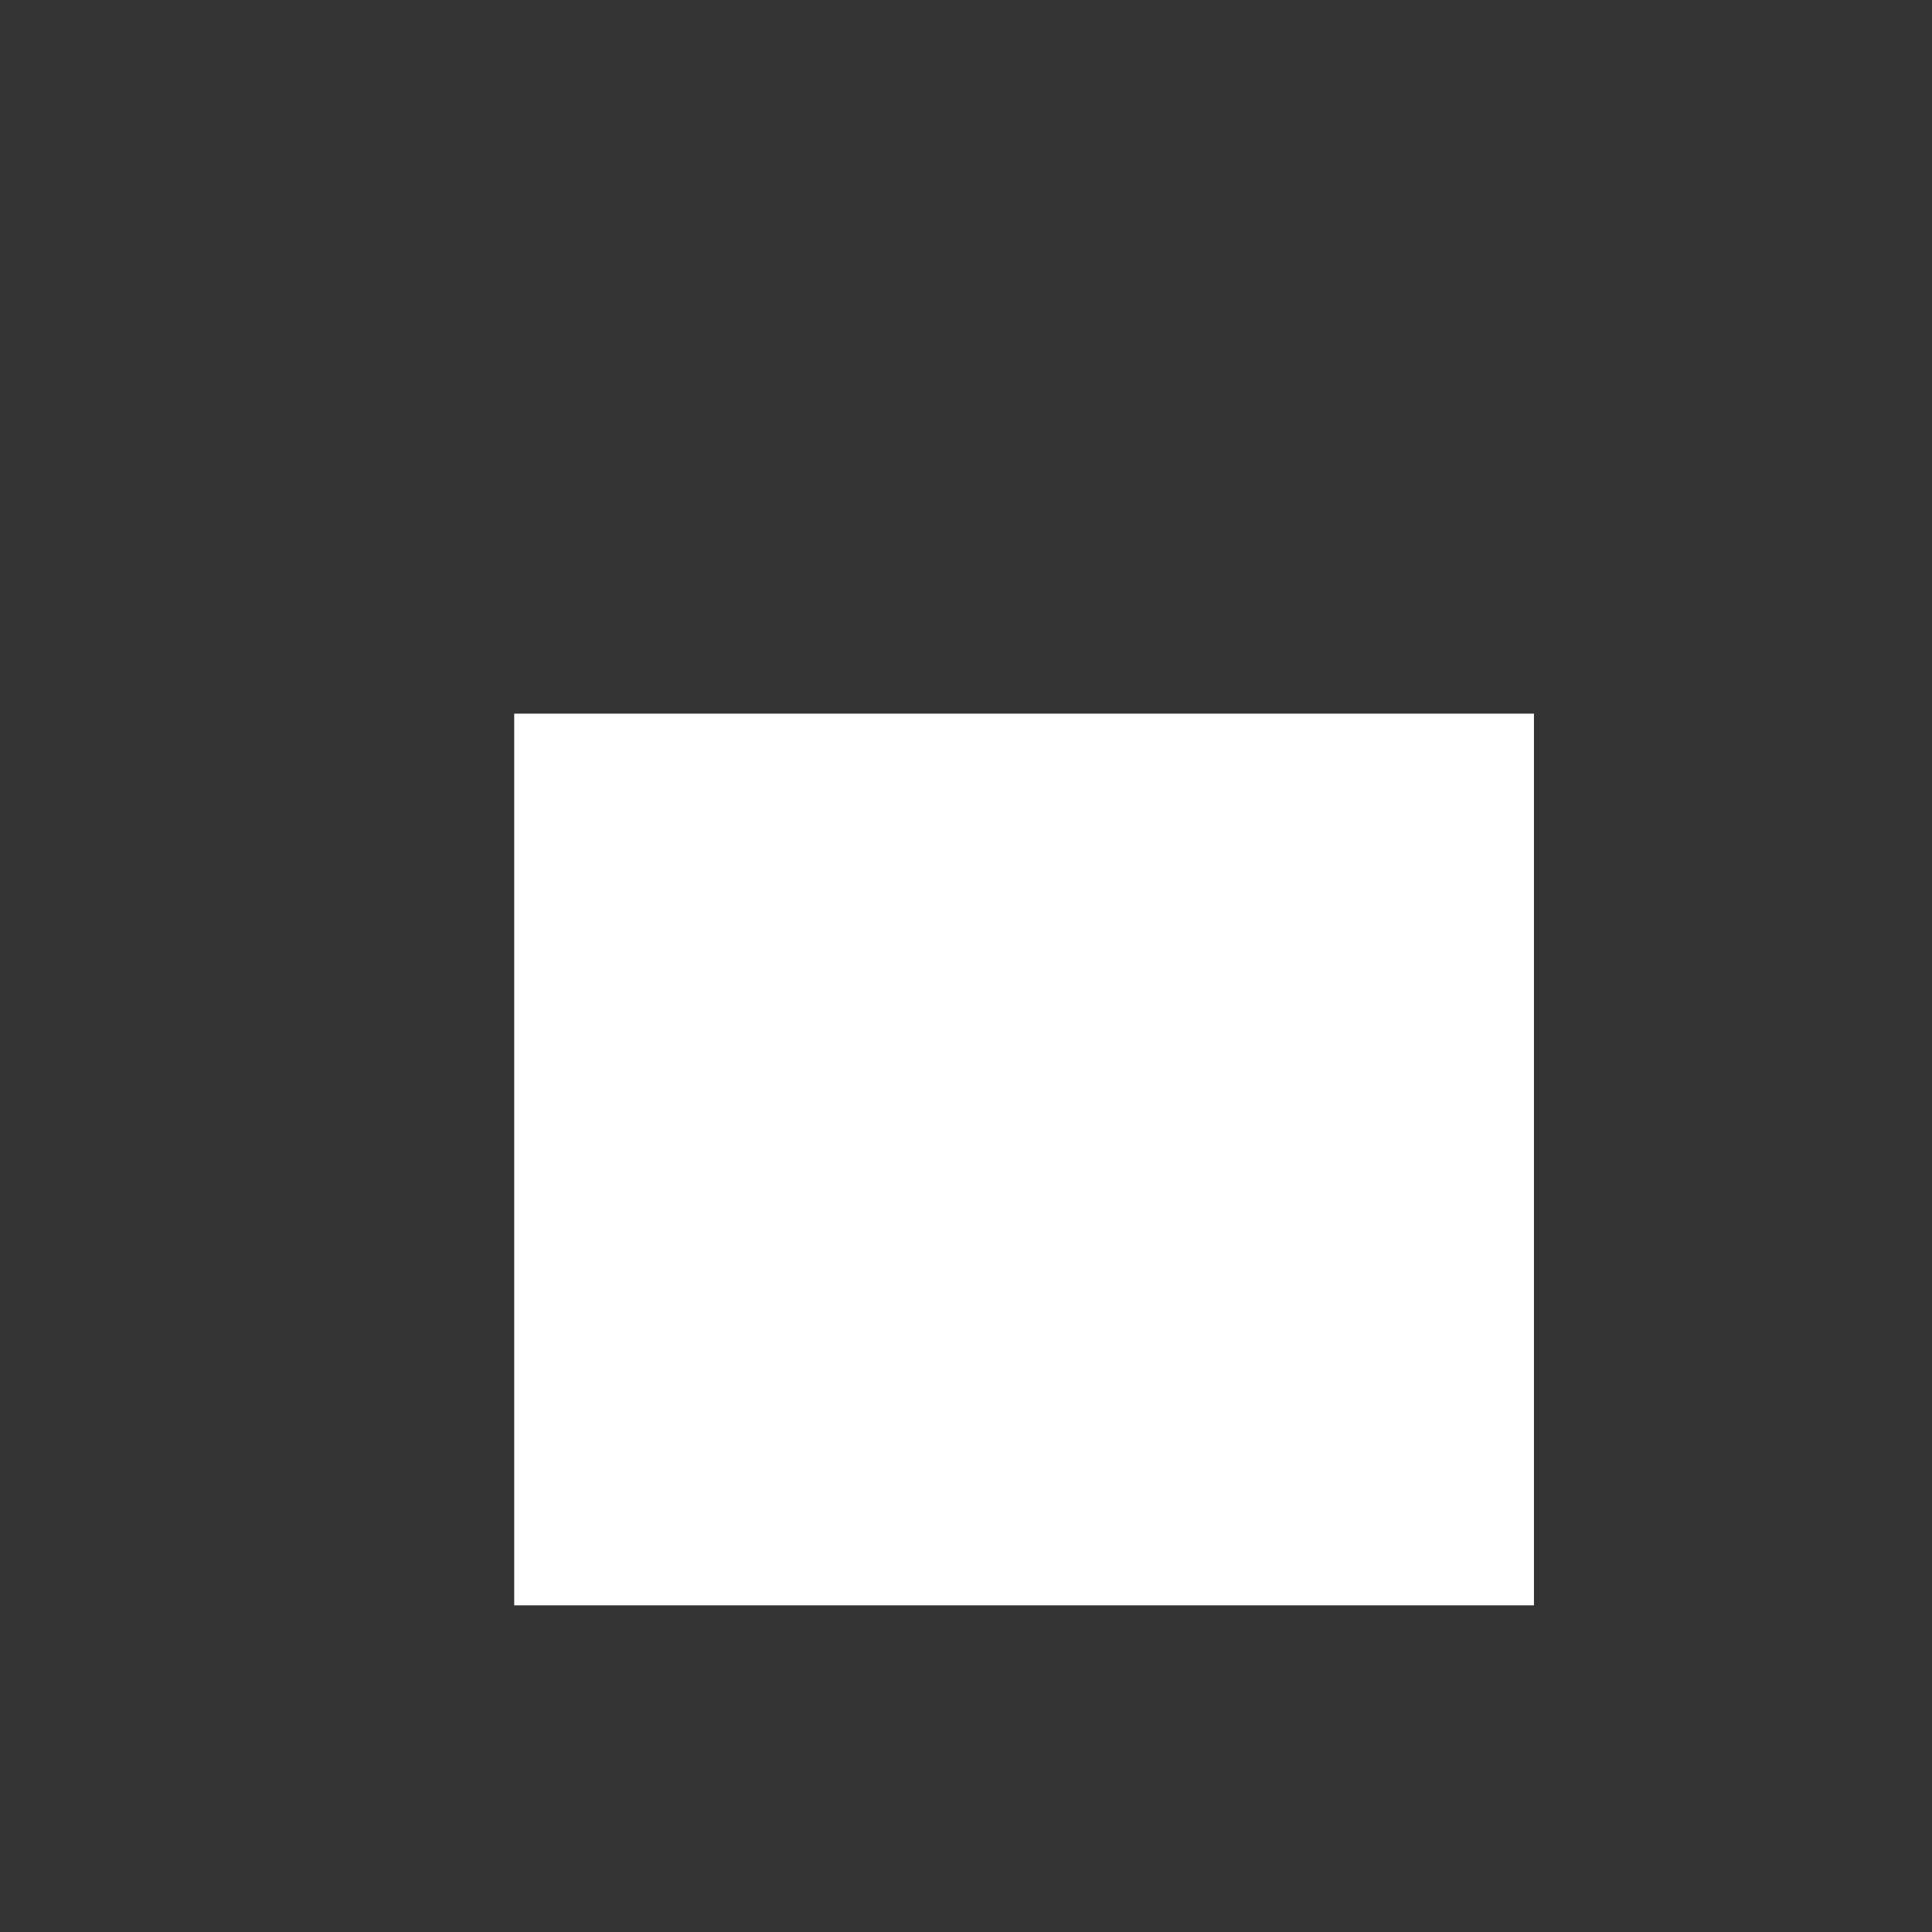 <?xml version="1.0" encoding="UTF-8" standalone="no"?>
<!-- Created with Inkscape (http://www.inkscape.org/) -->

<svg
   xmlns:dc="http://purl.org/dc/elements/1.1/"
   xmlns:cc="http://creativecommons.org/ns#"
   xmlns:rdf="http://www.w3.org/1999/02/22-rdf-syntax-ns#"
   xmlns:svg="http://www.w3.org/2000/svg"
   xmlns="http://www.w3.org/2000/svg"
   xmlns:sodipodi="http://sodipodi.sourceforge.net/DTD/sodipodi-0.dtd"
   xmlns:inkscape="http://www.inkscape.org/namespaces/inkscape"
   width="17"
   height="17"
   viewBox="0 0 4.498 4.498"
   version="1.1"
   id="svg1500"
   inkscape:version="0.92.3 (2405546, 2018-03-11)"
   sodipodi:docname="capFlat.svg">
  <rect x="0" y="0" width="4.498" height="4.498" fill="#333333" stroke="none"/>
  <defs
     id="defs1494" />
  <sodipodi:namedview
     id="base"
     pagecolor="#ffffff"
     bordercolor="#666666"
     borderopacity="1.0"
     inkscape:pageopacity="0.0"
     inkscape:pageshadow="2"
     inkscape:zoom="11.2"
     inkscape:cx="-16.175581"
     inkscape:cy="2.1077702"
     inkscape:document-units="mm"
     inkscape:current-layer="layer1"
     showgrid="false"
     fit-margin-top="0"
     fit-margin-left="0"
     fit-margin-right="0"
     fit-margin-bottom="0"
     units="px"
     inkscape:window-width="1920"
     inkscape:window-height="1054"
     inkscape:window-x="0"
     inkscape:window-y="0"
     inkscape:window-maximized="1" />
  <g
     inkscape:label="Layer 1"
     inkscape:groupmode="layer"
     id="layer1"
     transform="translate(-48.702,-30.754)">
    <g
       style="display:inline;stroke:#000000;stroke-width:1;stroke-miterlimit:4;stroke-dasharray:none;stroke-opacity:1"
       transform="matrix(0,-0.185,0.185,0,19.539,201.178)"
       id="g5820"
       inkscape:export-filename="/home/ailuropoda/Dev/AniVect/pixmaps/icons/cap_flat.png"
       inkscape:export-xdpi="96"
       inkscape:export-ydpi="96">
      <rect
         style="display:inline;opacity:1;fill:none;fill-opacity:1;fill-rule:evenodd;stroke:none;stroke-width:1;stroke-linecap:square;stroke-linejoin:round;stroke-miterlimit:4;stroke-dasharray:none;stroke-dashoffset:0;stroke-opacity:1;marker:none;marker-start:none;marker-mid:none;marker-end:none"
         id="rect5816"
         width="24"
         height="24"
         x="899.5"
         y="158.25" />
      <rect
         style="fill:#ffffff;fill-opacity:1;stroke:none;stroke-width:1.258;stroke-miterlimit:4;stroke-dasharray:none;stroke-opacity:1"
         id="rect5822"
         width="11.222"
         height="12.833"
         x="901.008"
         y="164.109" />
    </g>
  </g>
</svg>
